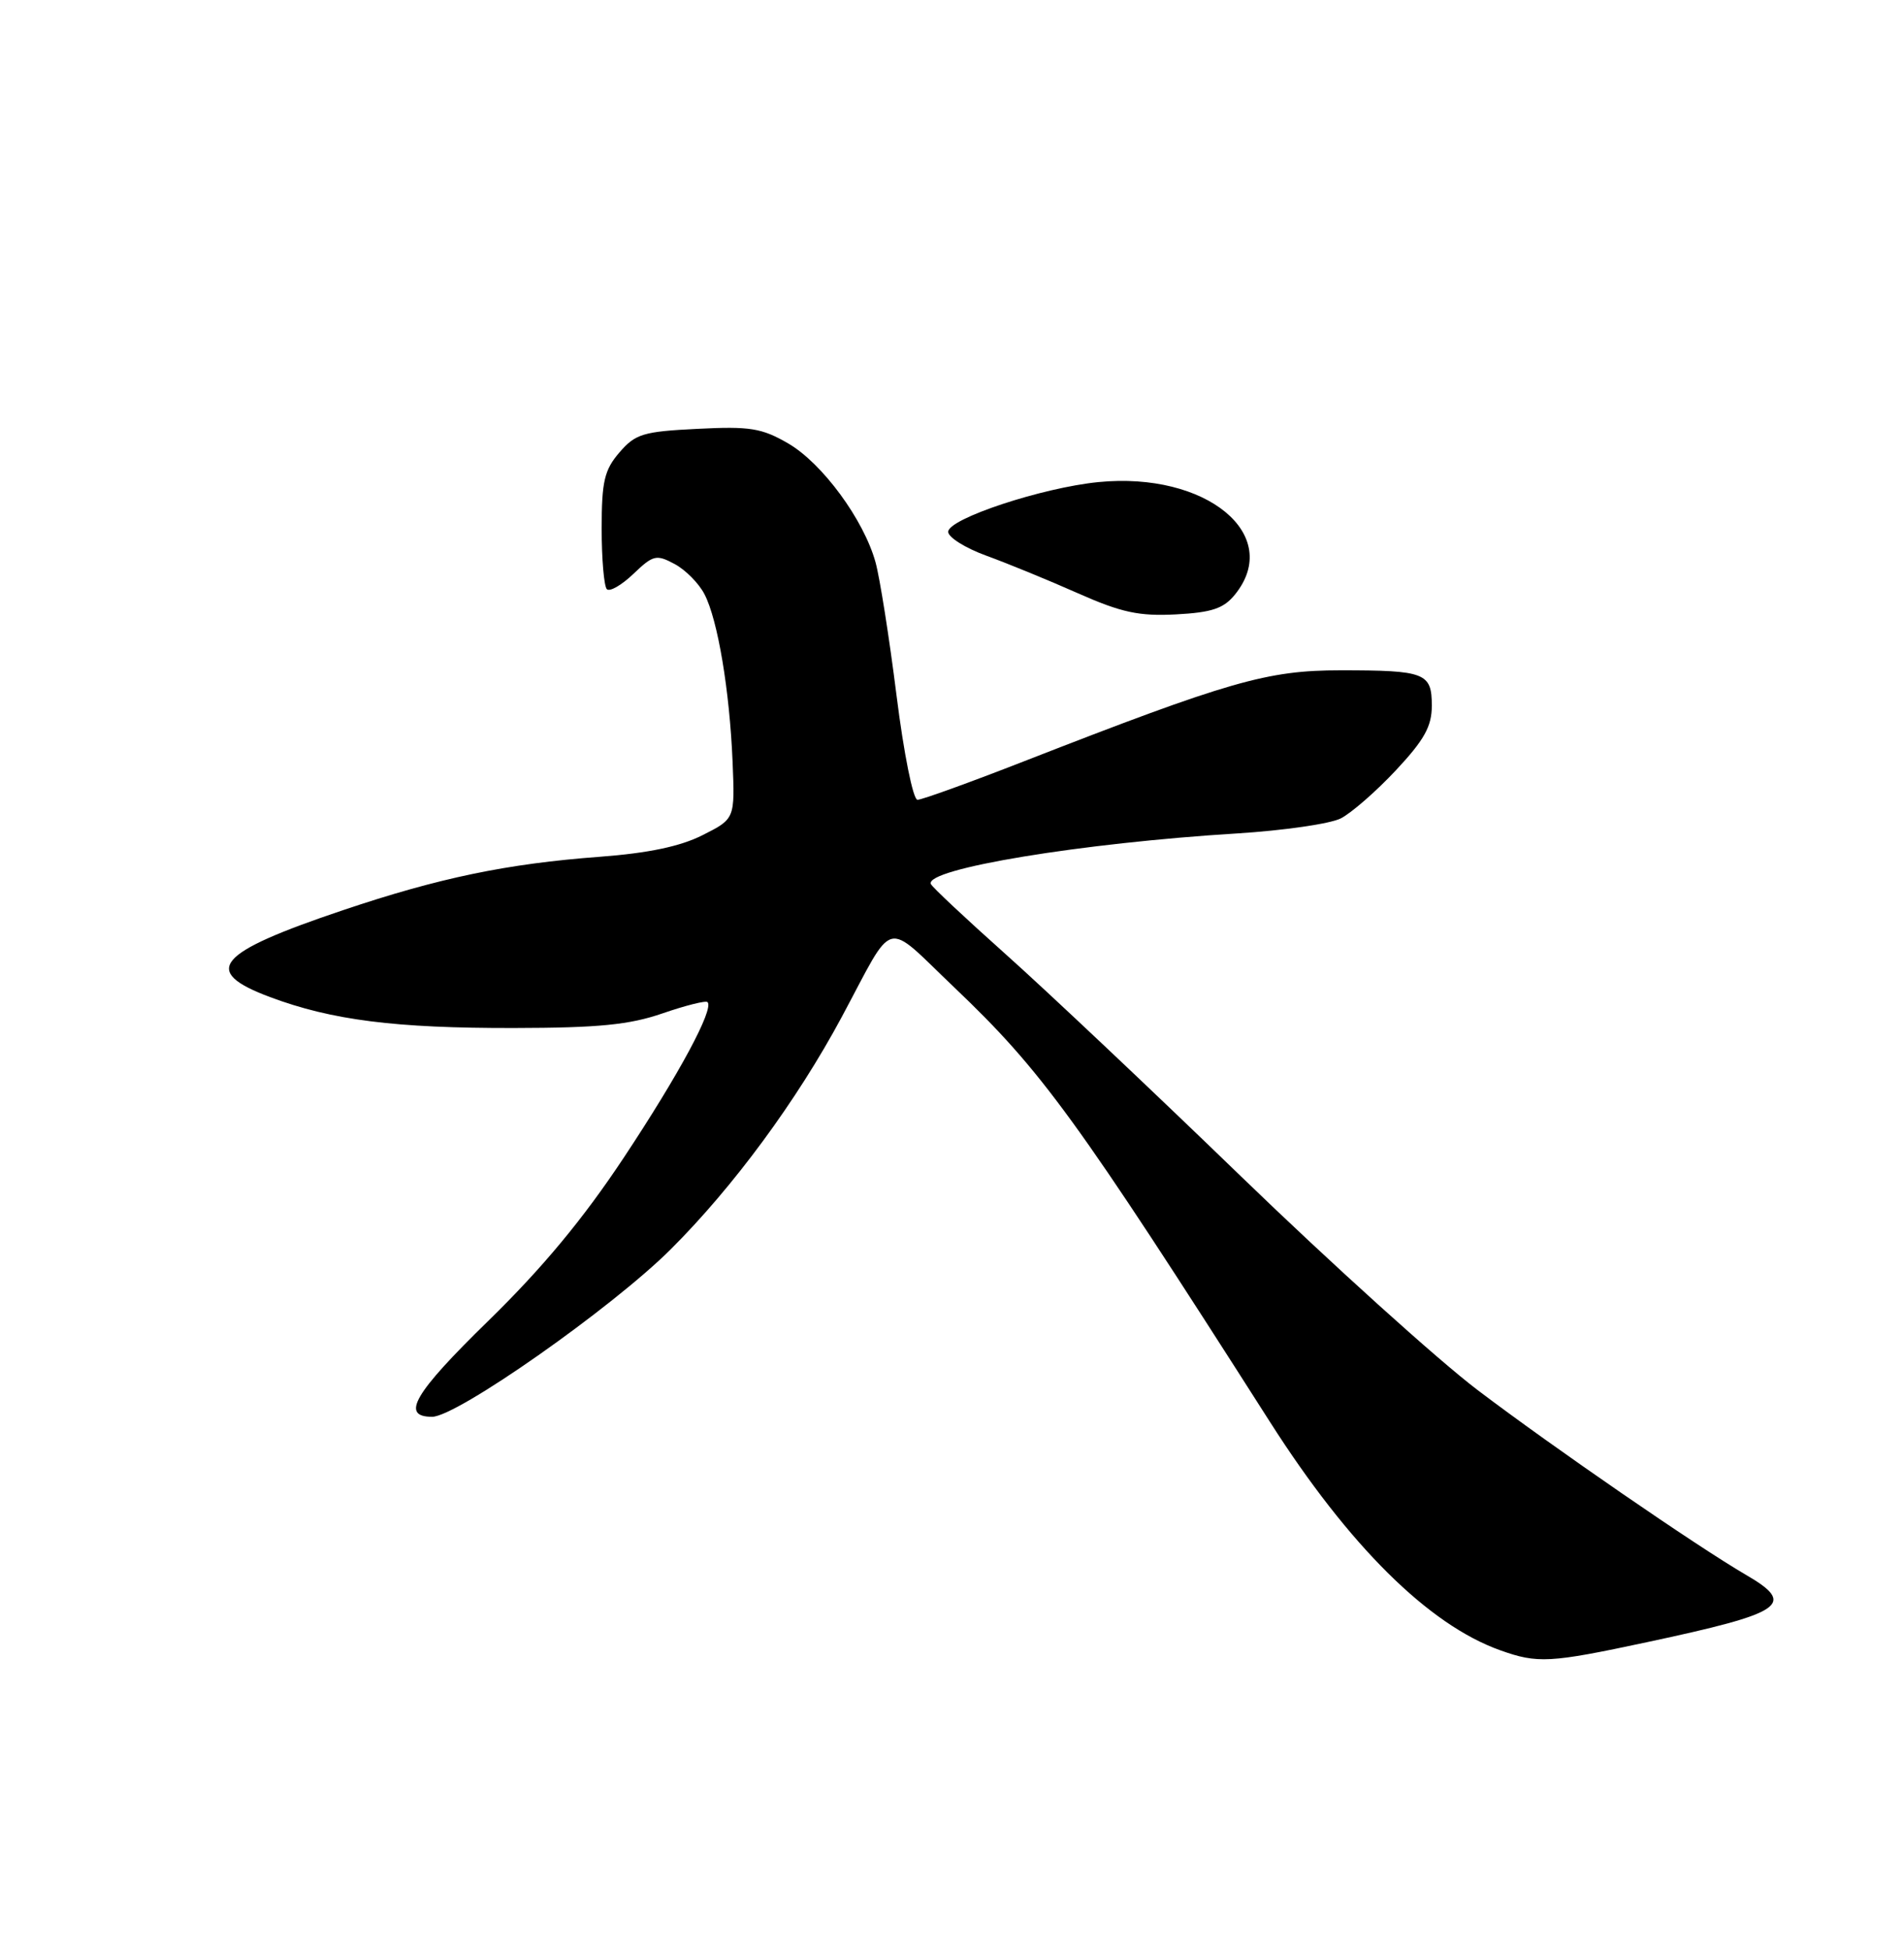 <?xml version="1.0" encoding="UTF-8" standalone="no"?>
<!DOCTYPE svg PUBLIC "-//W3C//DTD SVG 1.1//EN" "http://www.w3.org/Graphics/SVG/1.1/DTD/svg11.dtd" >
<svg xmlns="http://www.w3.org/2000/svg" xmlns:xlink="http://www.w3.org/1999/xlink" version="1.1" viewBox="0 0 250 256">
 <g >
 <path fill="currentColor"
d=" M 216.25 215.59 C 234.28 211.74 235.92 210.63 229.25 206.75 C 222.82 203.01 203.93 190.01 194.00 182.48 C 188.78 178.52 174.82 165.92 163.00 154.49 C 151.18 143.05 137.22 129.88 132.00 125.23 C 126.78 120.57 122.37 116.44 122.22 116.05 C 121.45 114.06 141.99 110.67 162.50 109.41 C 168.55 109.03 174.64 108.15 176.03 107.45 C 177.42 106.75 180.69 103.90 183.28 101.13 C 187.01 97.14 188.00 95.37 188.00 92.65 C 188.00 88.33 187.14 88.00 176.01 88.00 C 166.37 88.00 161.44 89.42 134.49 99.93 C 127.35 102.72 121.04 105.00 120.47 105.00 C 119.89 105.00 118.67 98.91 117.71 91.25 C 116.76 83.69 115.52 75.84 114.96 73.82 C 113.42 68.23 107.97 60.82 103.50 58.22 C 100.02 56.20 98.47 55.95 91.58 56.30 C 84.45 56.65 83.43 56.96 81.33 59.40 C 79.35 61.70 79.00 63.21 79.00 69.39 C 79.00 73.39 79.31 76.97 79.68 77.35 C 80.06 77.72 81.62 76.82 83.17 75.34 C 85.76 72.86 86.18 72.76 88.57 74.04 C 90.00 74.80 91.77 76.59 92.50 78.01 C 94.25 81.38 95.80 90.65 96.19 100.00 C 96.50 107.50 96.50 107.50 92.25 109.64 C 89.33 111.12 85.13 112.00 78.75 112.48 C 66.56 113.39 57.63 115.25 45.04 119.49 C 28.33 125.11 26.34 127.49 35.46 130.90 C 43.57 133.93 51.89 134.99 67.50 134.96 C 78.59 134.94 82.64 134.54 86.99 133.04 C 90.01 132.00 92.67 131.33 92.90 131.56 C 93.78 132.45 89.19 140.99 81.89 152.00 C 76.55 160.05 71.22 166.47 64.09 173.43 C 54.35 182.93 52.56 186.00 56.74 186.00 C 59.99 186.00 80.32 171.73 88.05 164.03 C 96.28 155.83 104.64 144.48 110.53 133.50 C 117.62 120.28 115.93 120.72 125.32 129.65 C 136.81 140.60 141.28 146.75 166.76 186.69 C 177.11 202.92 187.56 213.28 196.95 216.64 C 201.89 218.41 203.48 218.32 216.25 215.59 Z  M 162.15 78.06 C 168.50 70.22 158.40 61.89 144.23 63.29 C 136.83 64.02 124.50 68.10 124.50 69.82 C 124.50 70.54 126.75 71.95 129.50 72.95 C 132.25 73.95 137.65 76.16 141.50 77.87 C 147.25 80.42 149.55 80.91 154.40 80.66 C 159.11 80.41 160.67 79.89 162.15 78.06 Z "/>
</g>
</svg>